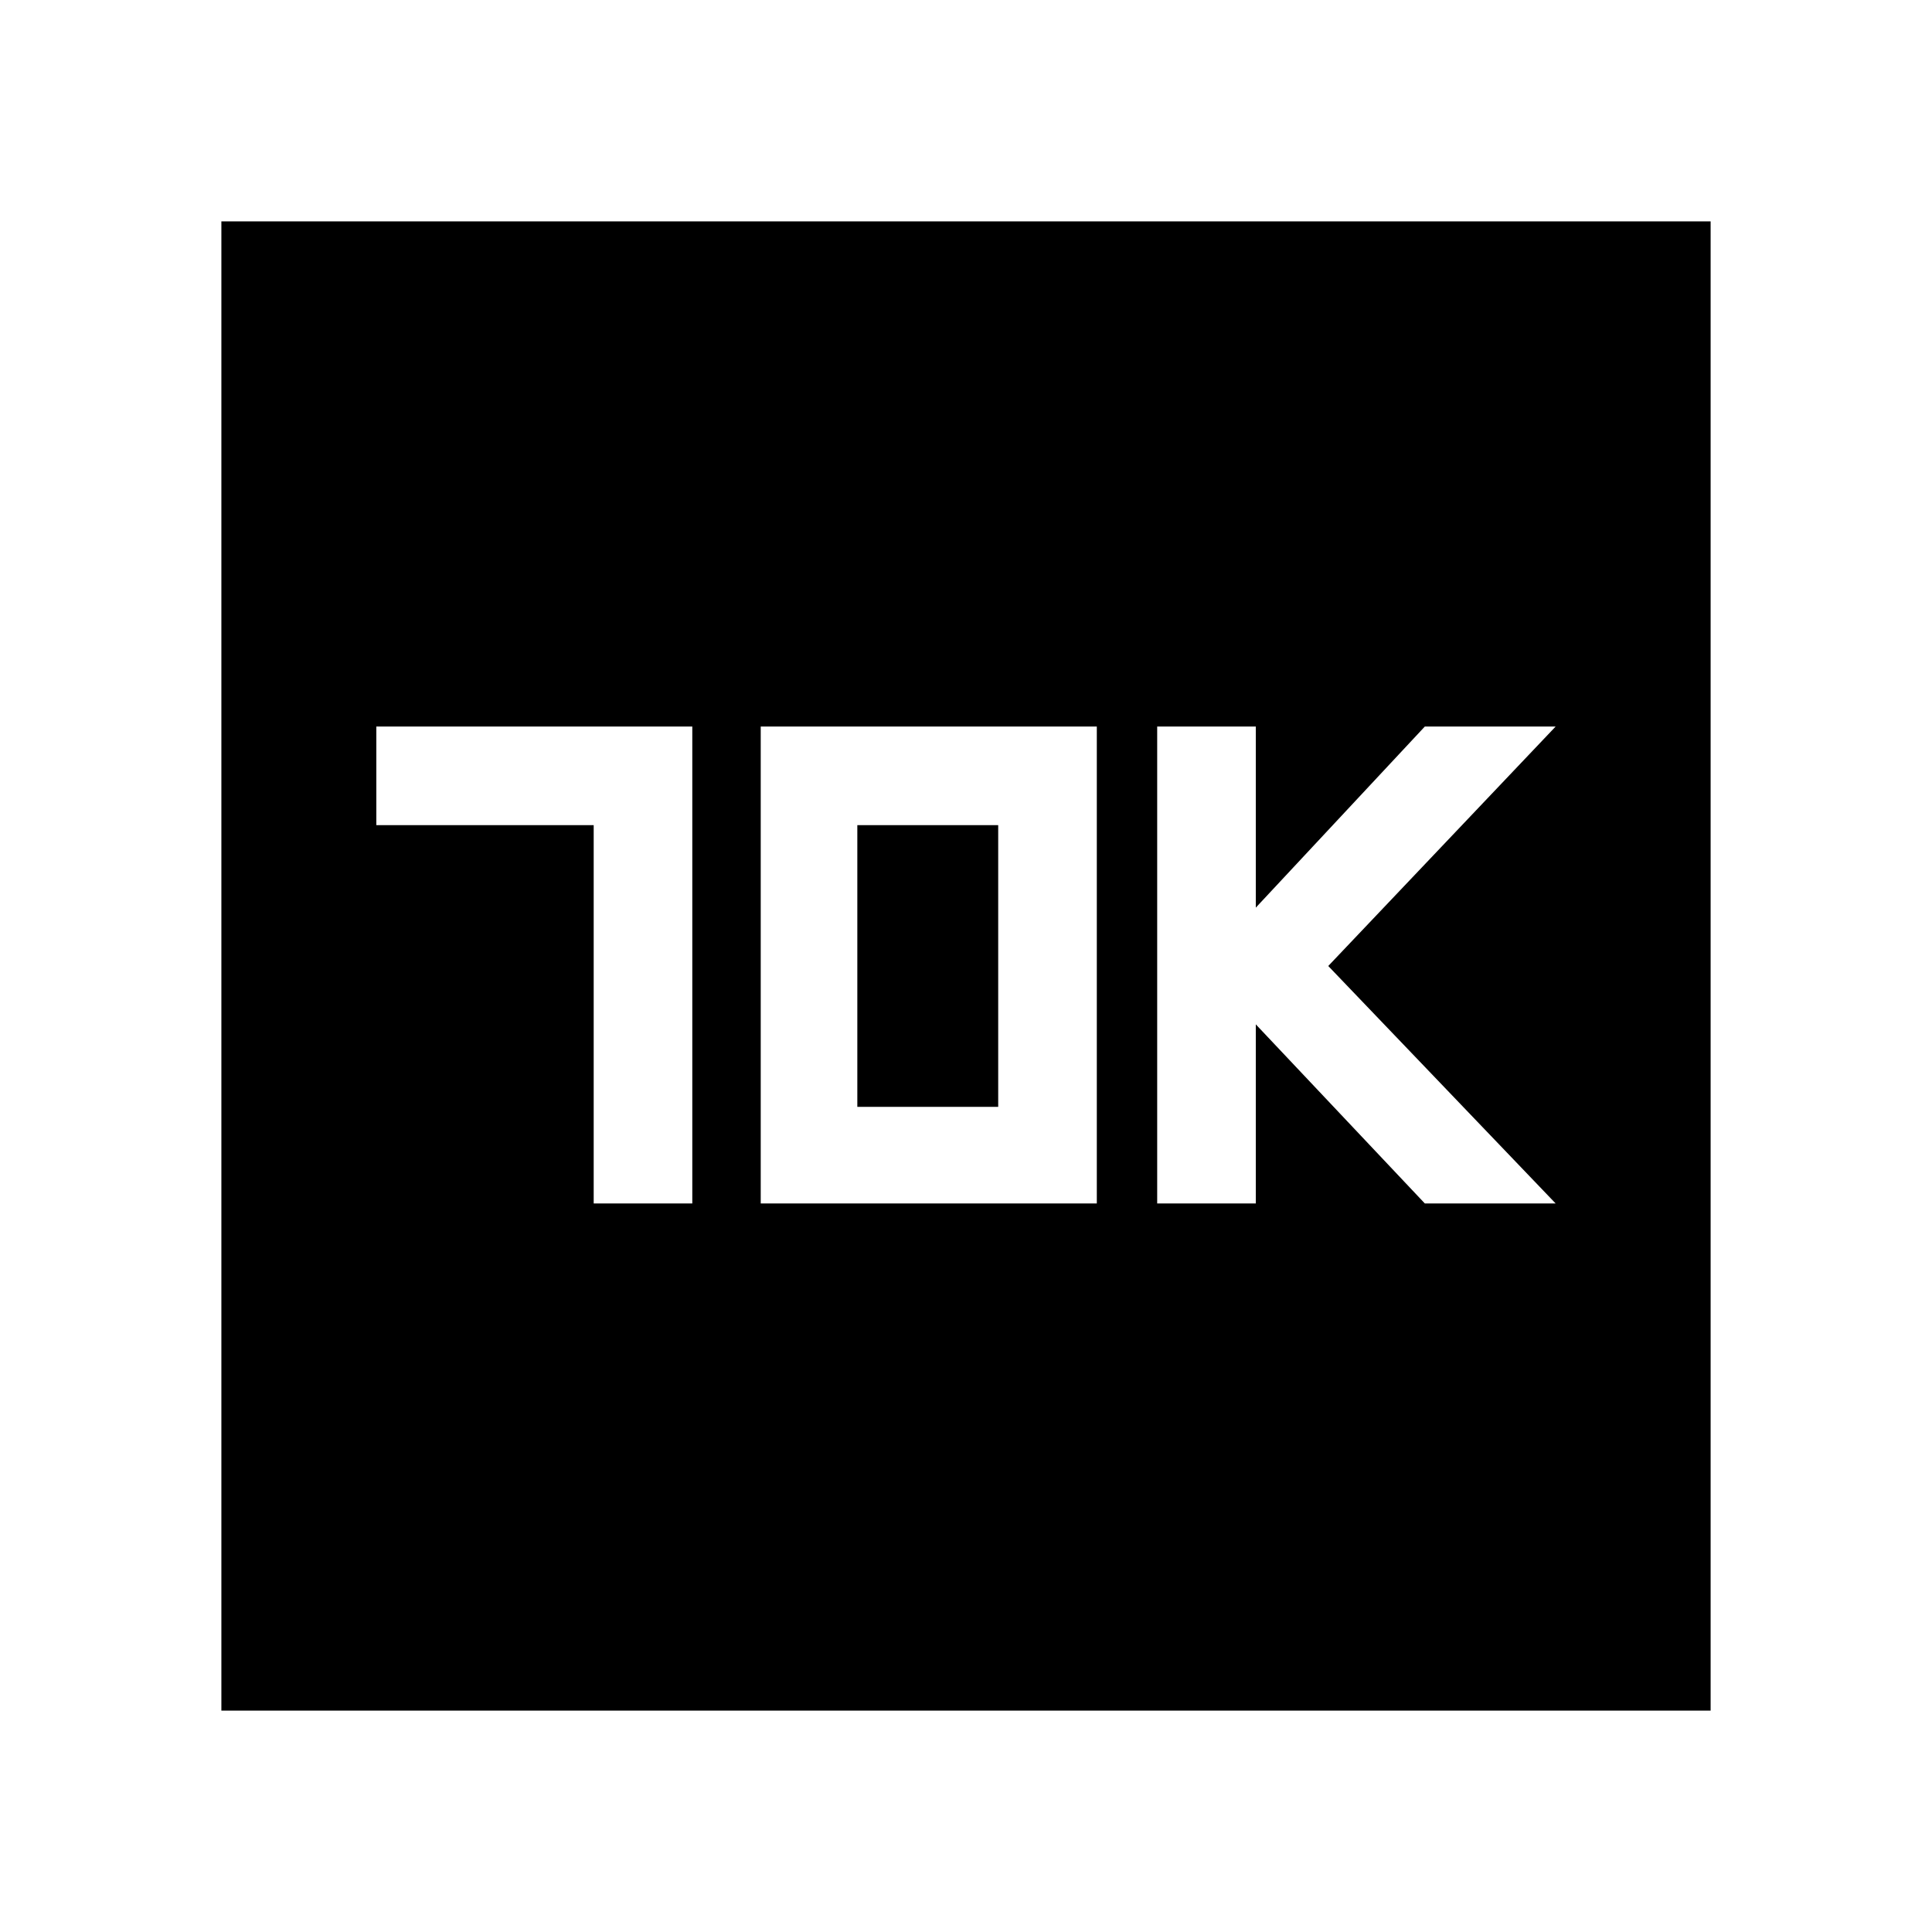 <svg xmlns="http://www.w3.org/2000/svg" height="48" width="48"><path d="M28.75 29.9H31.2V25.45L35.4 29.9H38.65L33 24L38.65 18.05H35.4L31.2 22.55V18.05H28.75ZM14.75 29.9H17.2V18.05H9.35V20.5H14.75ZM18.9 29.9H27.25V18.05H18.9ZM21.3 27.5V20.5H24.8V27.5ZM5.5 42.5V5.5H42.5V42.5Z"/></svg>
